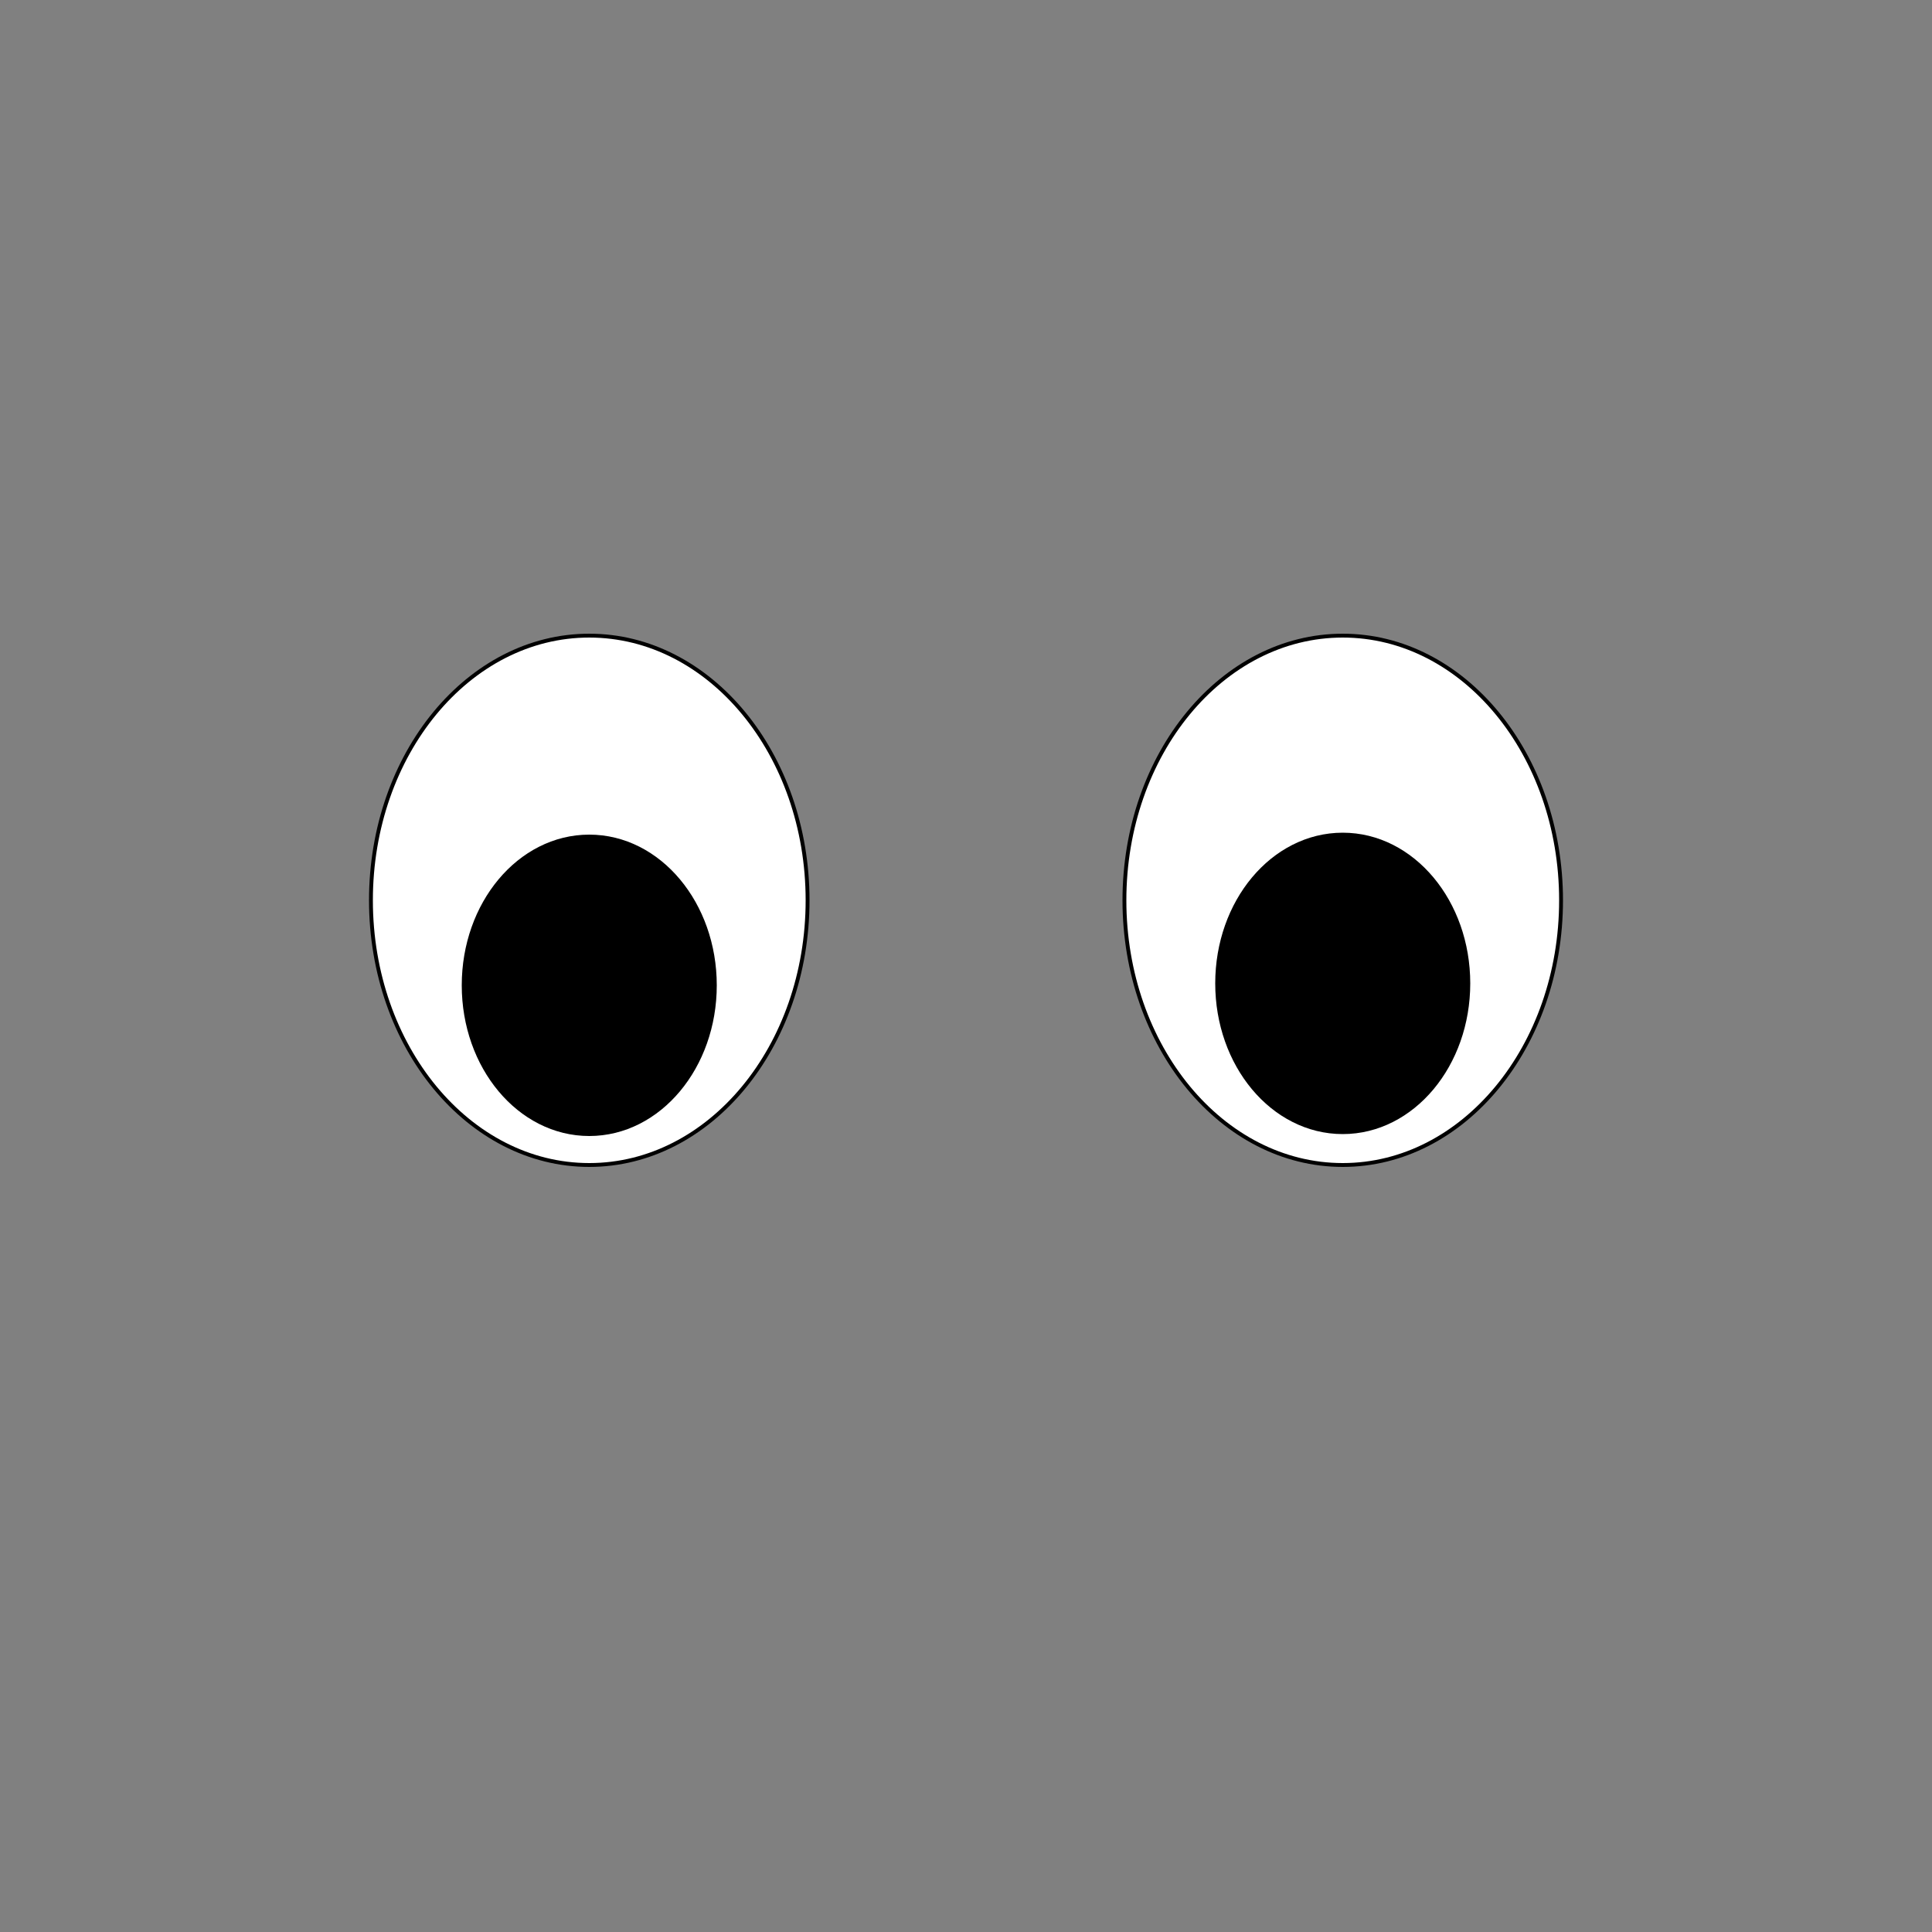 <?xml version="1.0" encoding="utf-8"?>
<!-- Generator: Adobe Illustrator 19.1.1, SVG Export Plug-In . SVG Version: 6.00 Build 0)  -->
<svg version="1.1" id="Layer_1" xmlns="http://www.w3.org/2000/svg" xmlns:xlink="http://www.w3.org/1999/xlink" x="0px" y="0px"
	 viewBox="0 0 100 100" style="enable-background:new 0 0 100 100;" xml:space="preserve">
<rect x="0" y="0" width="100" height="100" fill="#808080" stroke="none"/>
<style type="text/css">
	.st0{fill:#FFFFFF;stroke:#000000;stroke-width:0.2;stroke-miterlimit:10;}
	.st1{stroke:#000000;stroke-miterlimit:10;}
</style>
<ellipse class="st0" cx="30.5" cy="46.6" rx="11.3" ry="13.7"/>
<ellipse class="st0" cx="69.5" cy="46.6" rx="11.3" ry="13.7"/>
<ellipse class="st1" cx="30.5" cy="51" rx="6.1" ry="7.3"/>
<ellipse class="st1" cx="69.5" cy="50.9" rx="6.1" ry="7.3"/>
</svg>
